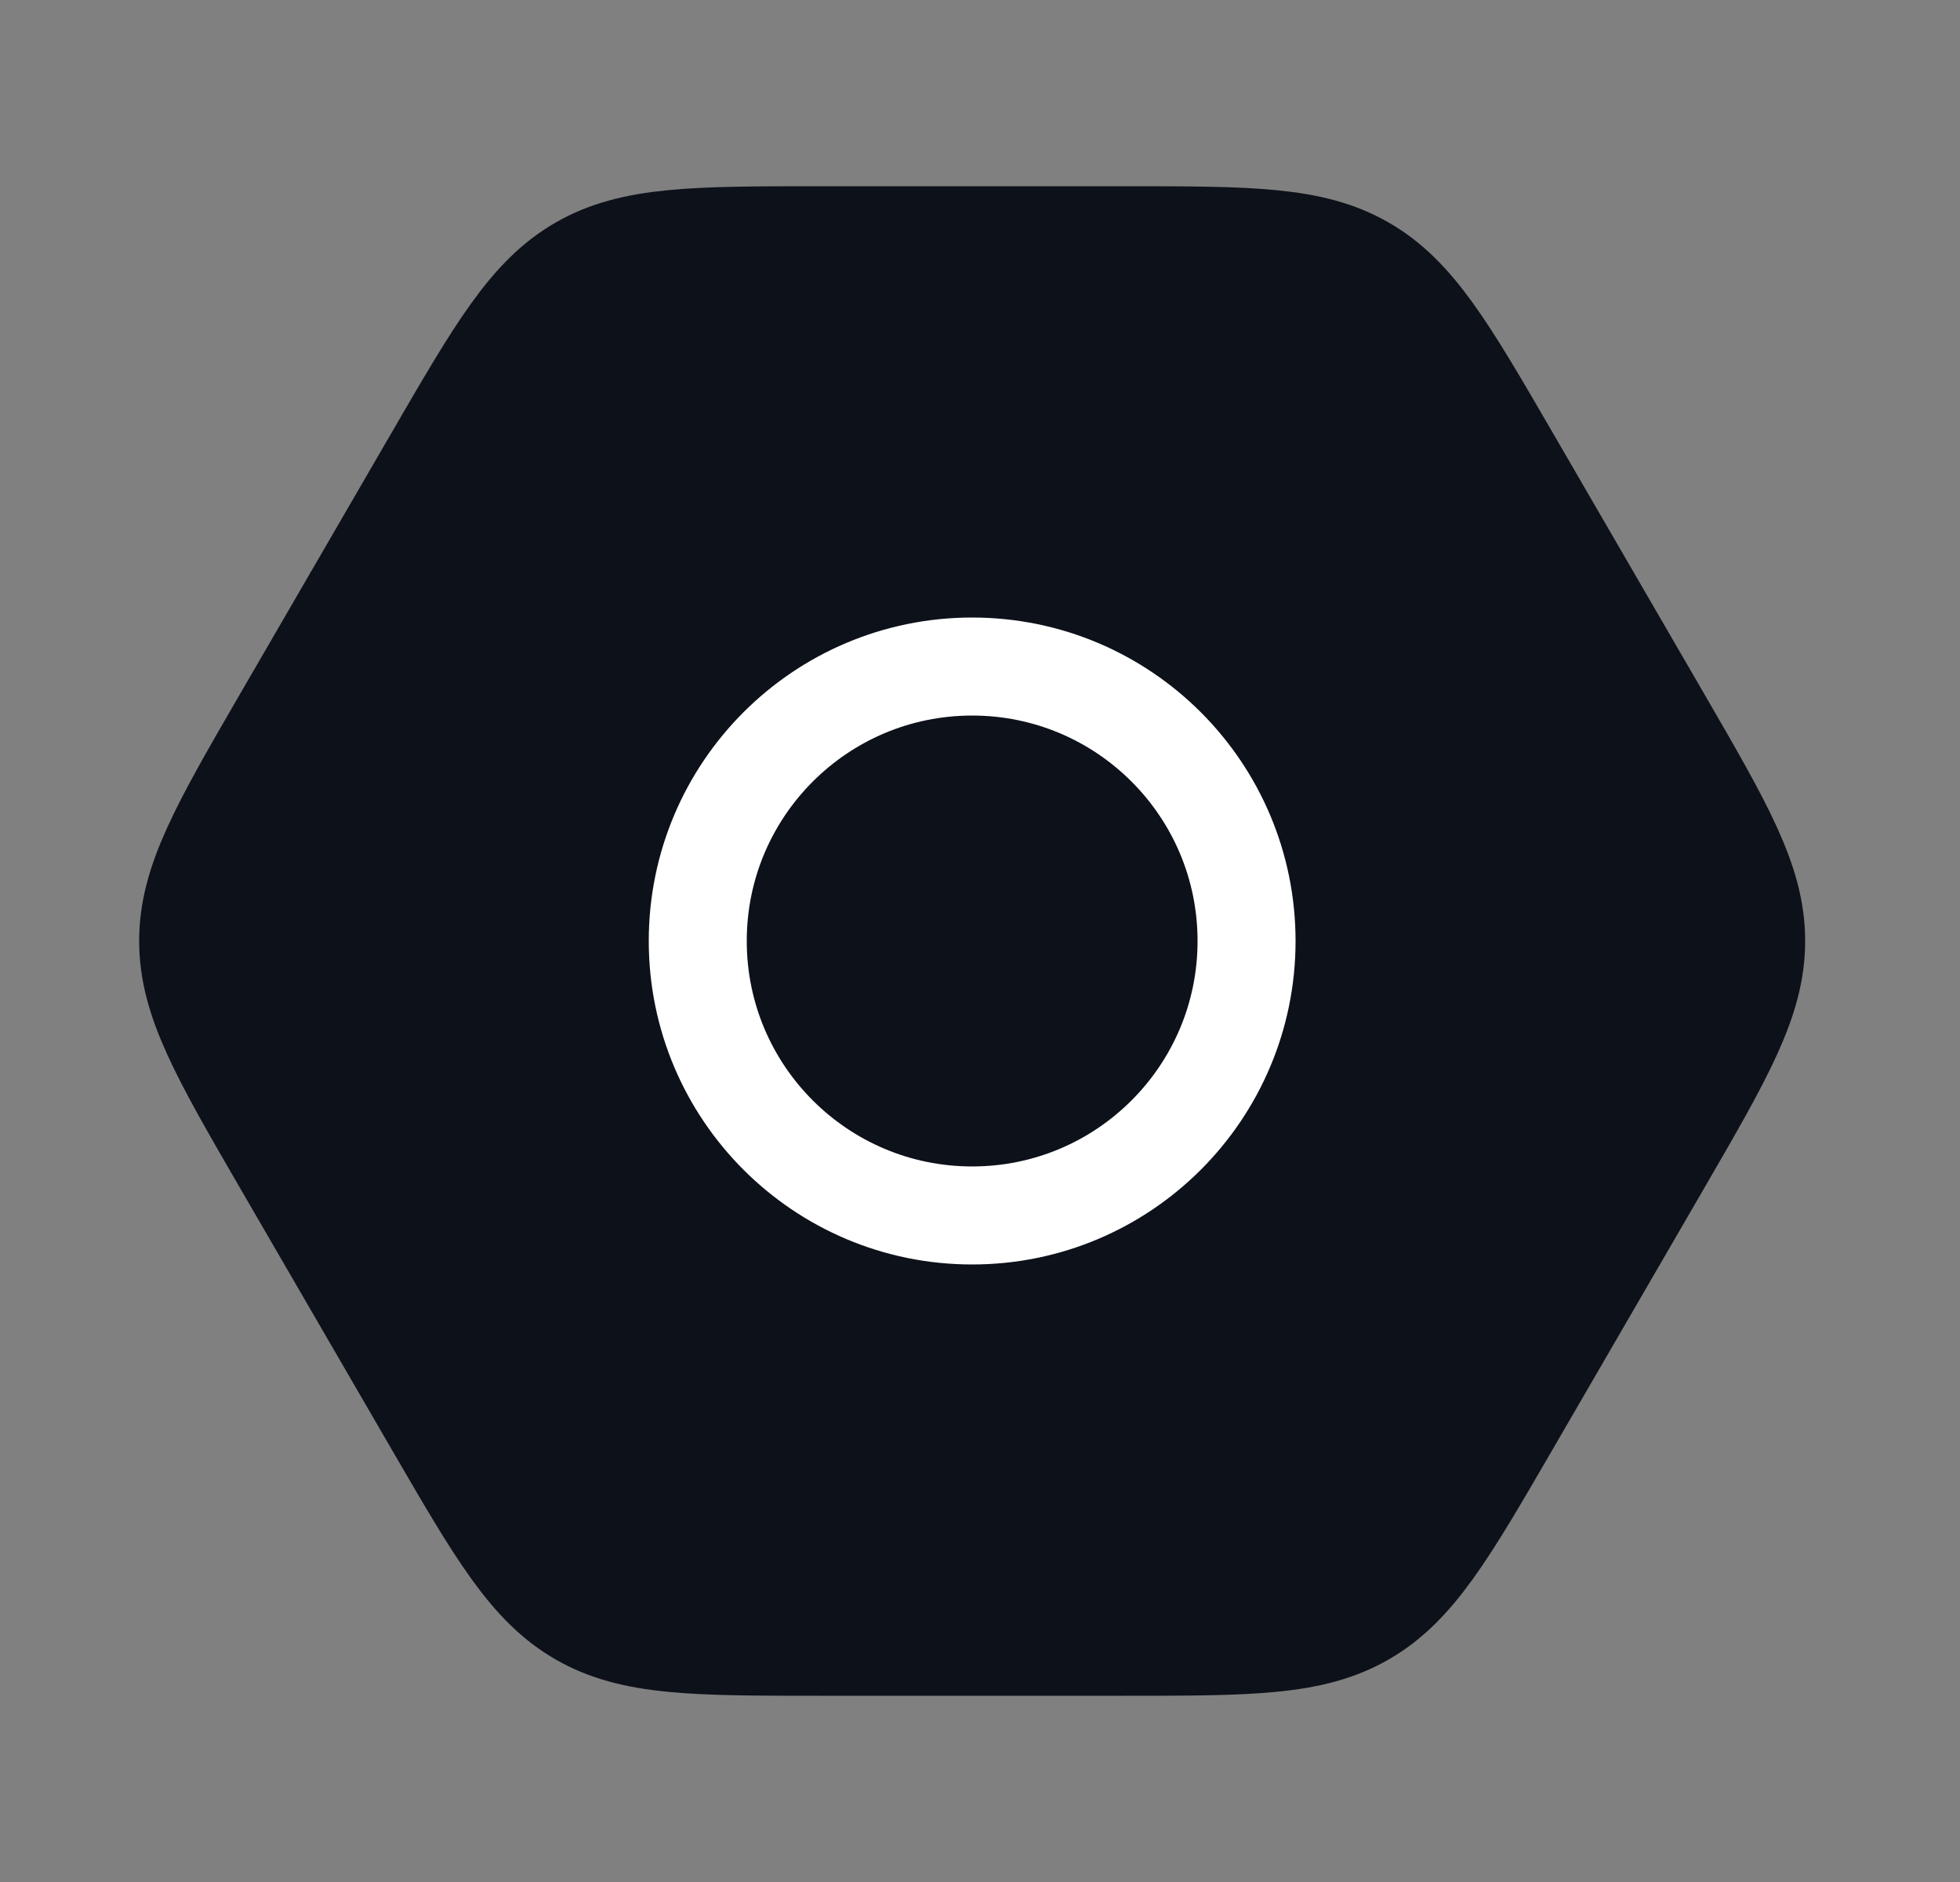 <svg width="25" height="24" viewBox="0 0 25 24" fill="none" xmlns="http://www.w3.org/2000/svg">
<rect x="0" y="0" width="25" height="24" fill="#808080" stroke="none"/>
<path d="M21.191 9.152C21.997 10.542 22.4 11.237 22.4 12C22.4 12.763 21.997 13.458 21.191 14.848L19.267 18.164C18.464 19.548 18.062 20.24 17.402 20.62C16.742 21 15.94 21 14.337 21H10.463C8.86 21 8.058 21 7.398 20.62C6.738 20.24 6.336 19.548 5.533 18.164L3.609 14.848C2.803 13.458 2.4 12.763 2.4 12C2.4 11.237 2.803 10.542 3.609 9.152L5.533 5.836C6.336 4.452 6.738 3.76 7.398 3.38C8.058 3 8.86 3 10.463 3H14.337C15.94 3 16.742 3 17.402 3.38C18.062 3.76 18.464 4.452 19.267 5.836L21.191 9.152Z" fill="#0D111A" stroke="#0D111A" stroke-width="1.25"/>
<path d="M15.9 12C15.9 13.933 14.333 15.5 12.4 15.5C10.467 15.5 8.9 13.933 8.9 12C8.9 10.067 10.467 8.5 12.4 8.5C14.333 8.5 15.9 10.067 15.9 12Z" stroke="white" stroke-width="1.25"/>
</svg>

